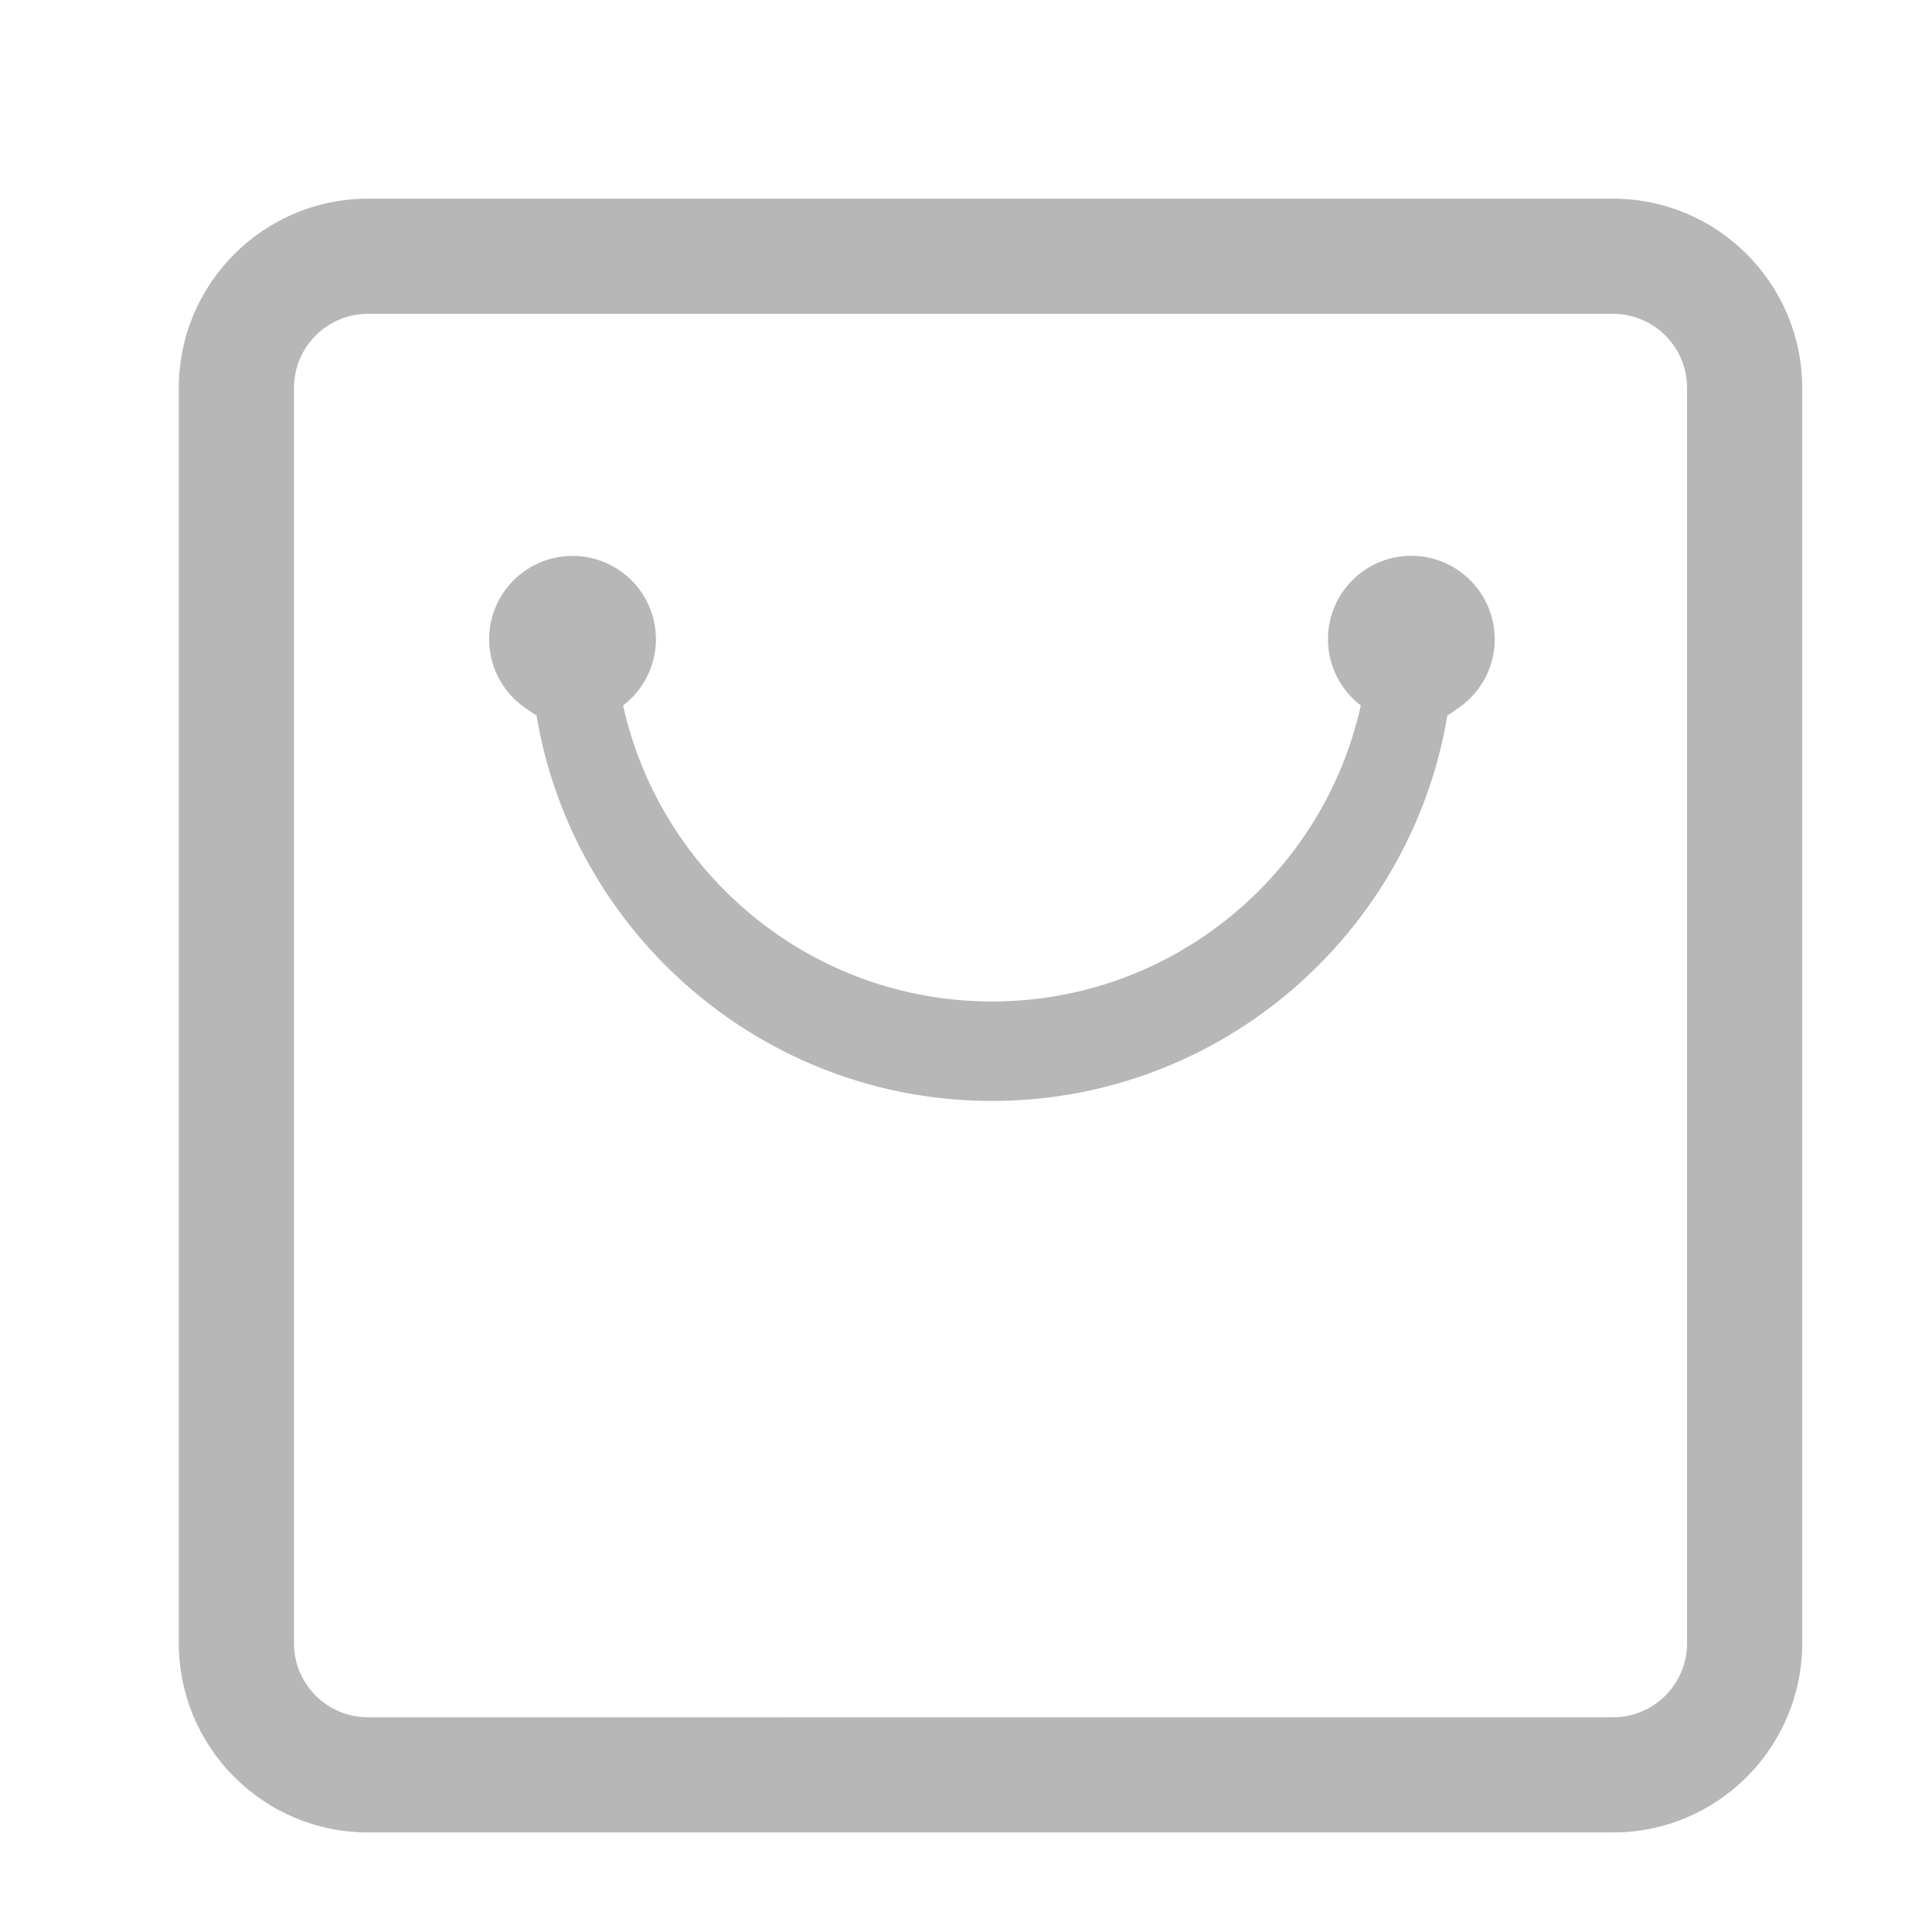 <?xml version="1.0" encoding="utf-8"?>
<!-- Generator: Adobe Illustrator 17.0.0, SVG Export Plug-In . SVG Version: 6.00 Build 0)  -->
<!DOCTYPE svg PUBLIC "-//W3C//DTD SVG 1.1//EN" "http://www.w3.org/Graphics/SVG/1.1/DTD/svg11.dtd">
<svg version="1.1" id="图层_1" xmlns="http://www.w3.org/2000/svg" xmlns:xlink="http://www.w3.org/1999/xlink" x="0px" y="0px"
	 width="200px" height="200px" viewBox="0 0 200 200" enable-background="new 0 0 200 200" xml:space="preserve">
<g>
	<g transform="scale(0.195, 0.195)">
		<path fill="#B7B7B7" d="M749.219,295.061c-24.423,0-44.244,19.82-44.244,44.244c0,14.351,6.823,27.131,17.438,35.2
			C702.484,464.346,622.282,531.66,526.592,531.66s-175.946-67.367-195.821-157.155c10.614-8.069,17.438-20.849,17.438-35.146
			c0-24.423-19.82-44.244-44.244-44.244c-24.423,0-44.298,19.766-44.298,44.244c0,16.084,8.556,30.164,21.391,37.908
			c1.029,0.921,2.274,1.733,3.737,2.437C304.128,495.702,405.179,584.46,526.592,584.46s222.464-88.758,241.797-204.756
			c1.625-0.758,2.924-1.625,3.953-2.599c12.672-7.798,21.174-21.77,21.174-37.745C793.463,314.882,773.642,295.061,749.219,295.061z
			 M856.335,105.468H195.333c-55.345,0-100.401,45.056-100.401,100.401v666.526c0,55.345,45.056,100.401,100.401,100.401h661.003
			c55.345,0,100.401-45.056,100.401-100.401l0-666.526C956.737,150.524,911.681,105.468,856.335,105.468z M895.597,872.396
			c0,21.662-17.6,39.262-39.262,39.262H195.333c-21.662,0-39.262-17.6-39.262-39.262V205.87c0-21.662,17.6-39.262,39.262-39.262
			h661.003c21.662,0,39.262,17.6,39.262,39.262L895.597,872.396z"/>
	</g>
</g>
</svg>
